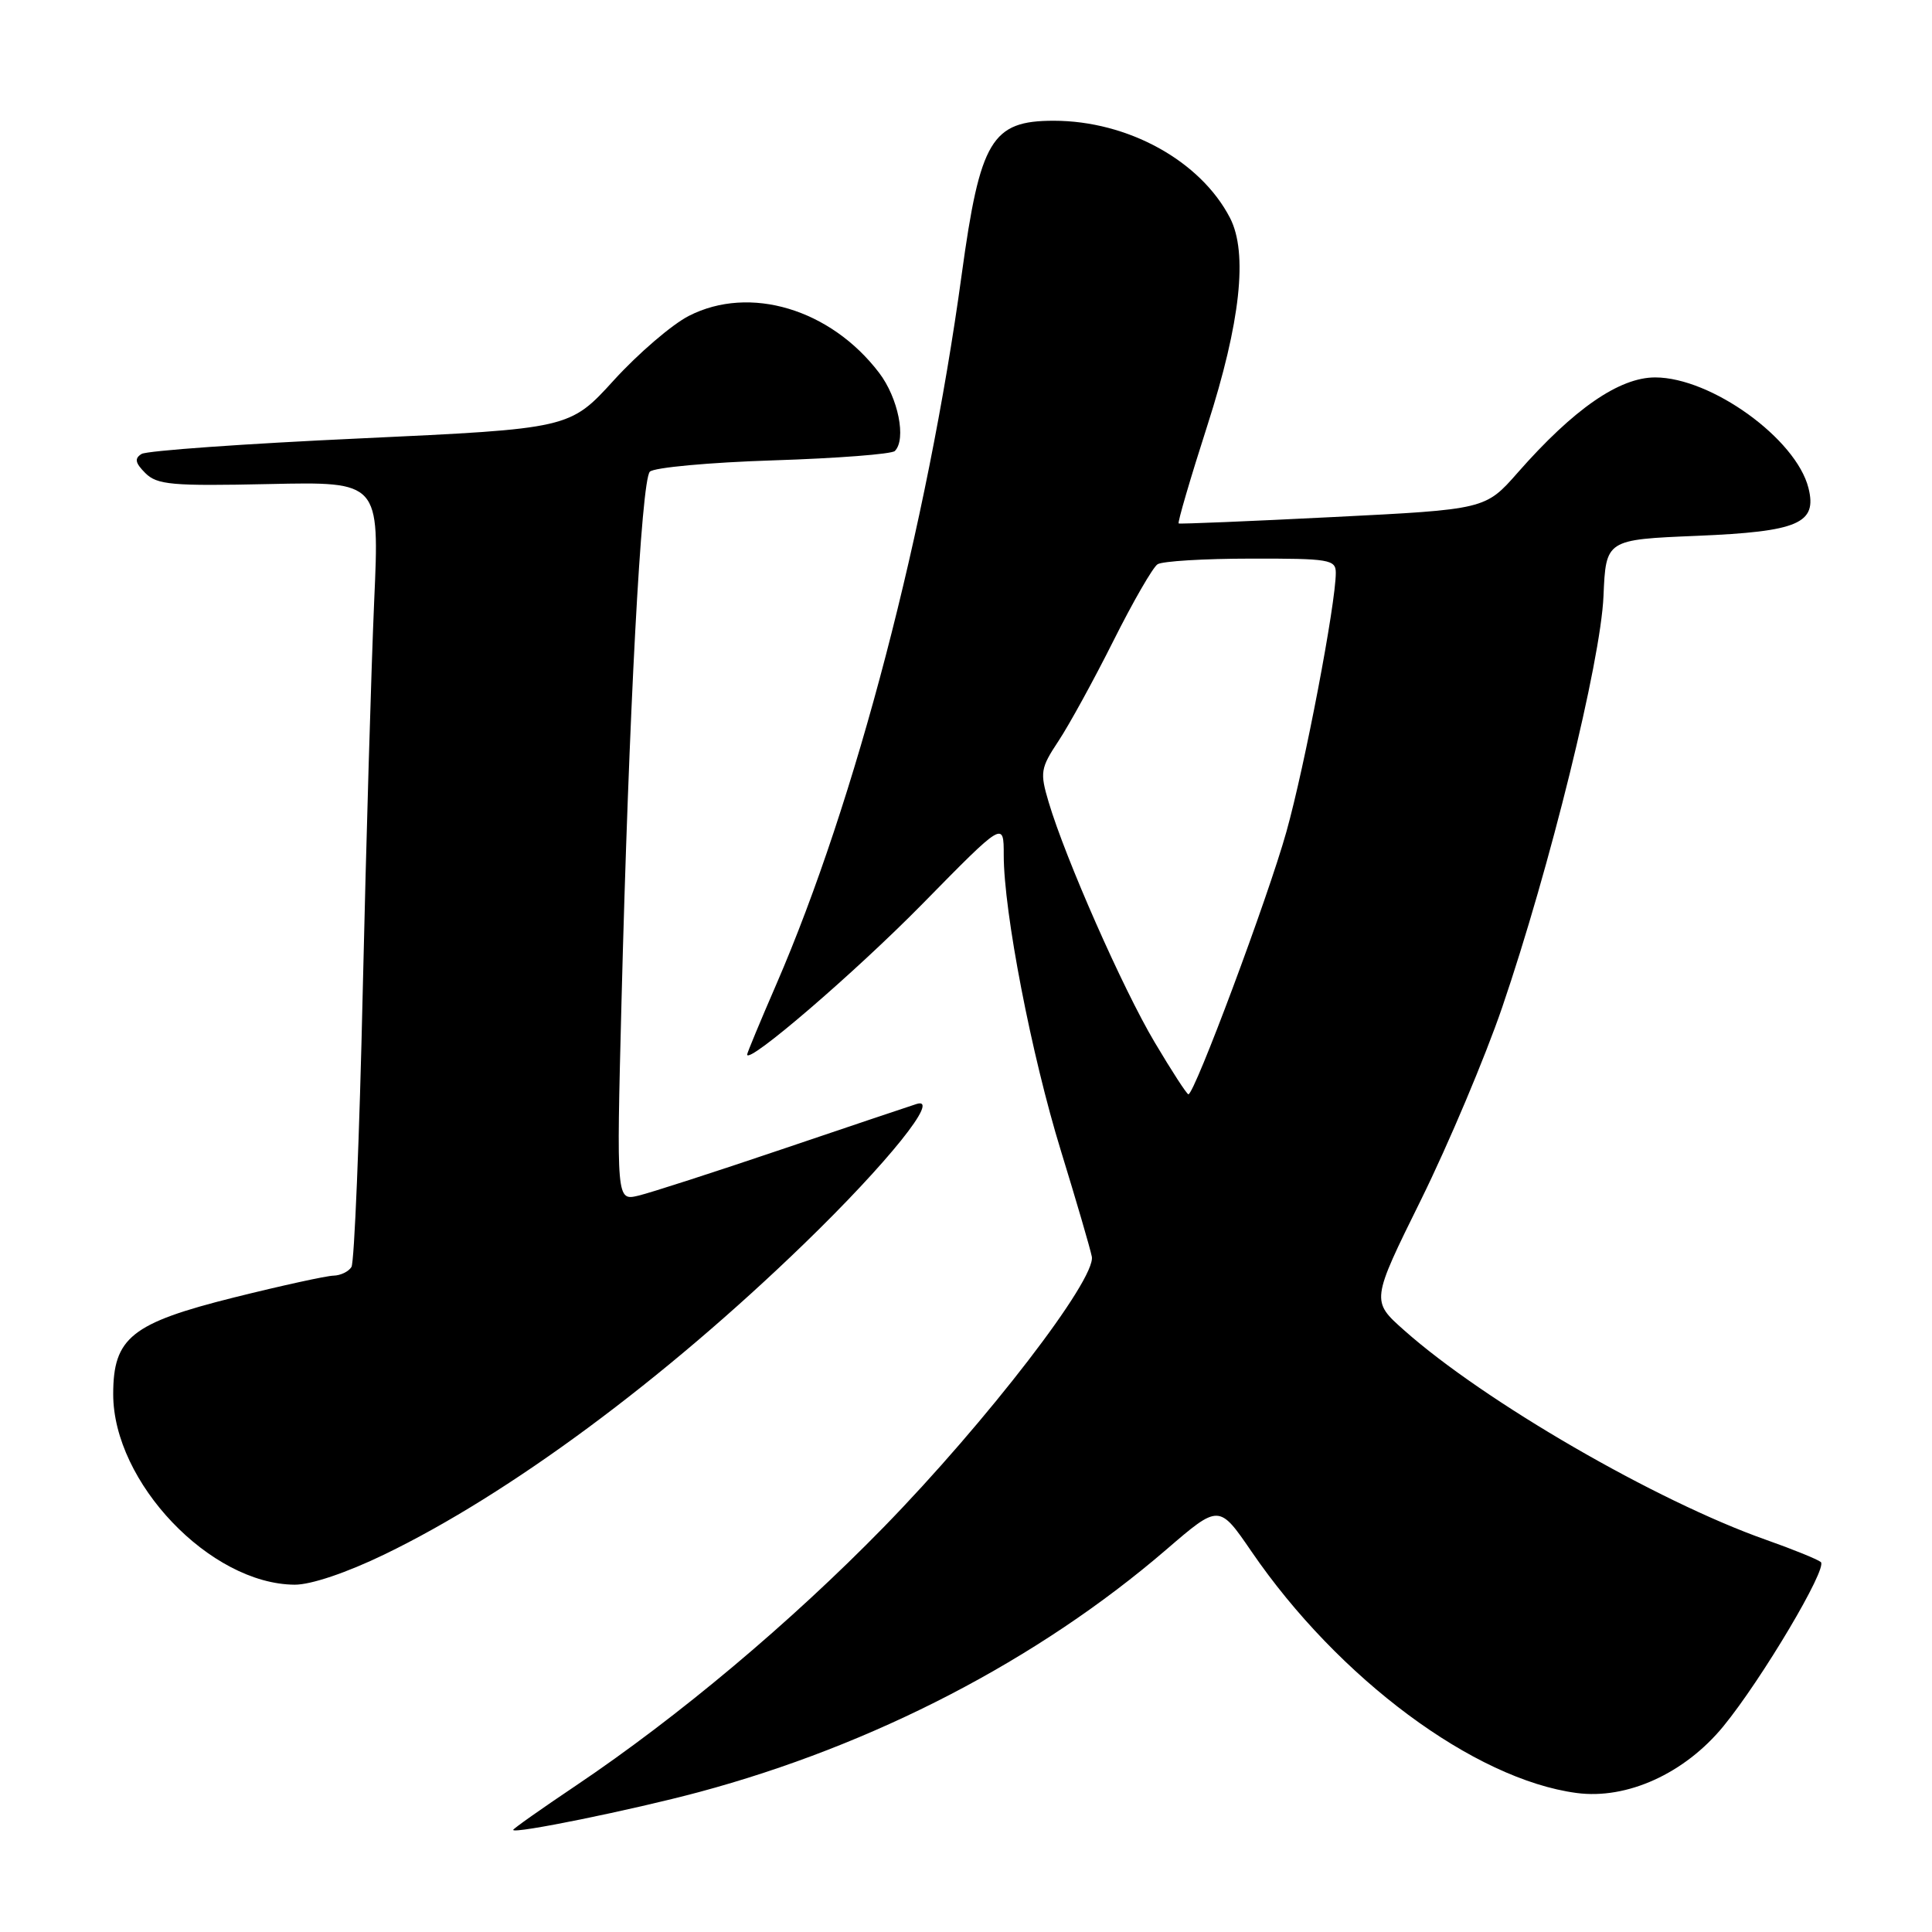 <?xml version="1.0" encoding="UTF-8" standalone="no"?>
<!DOCTYPE svg PUBLIC "-//W3C//DTD SVG 1.1//EN" "http://www.w3.org/Graphics/SVG/1.1/DTD/svg11.dtd" >
<svg xmlns="http://www.w3.org/2000/svg" xmlns:xlink="http://www.w3.org/1999/xlink" version="1.1" viewBox="0 0 256 256">
 <g >
 <path fill="currentColor"
d=" M 92.62 237.46 C 115.78 231.24 137.57 219.93 154.55 205.32 C 161.53 199.31 161.53 199.31 165.82 205.57 C 177.35 222.42 195.34 235.78 208.91 237.58 C 215.59 238.47 223.23 234.99 228.35 228.75 C 233.45 222.52 242.20 207.78 241.27 206.98 C 240.84 206.62 237.57 205.29 234.00 204.03 C 219.48 198.91 196.71 185.73 186.07 176.28 C 181.67 172.38 181.67 172.38 188.31 158.94 C 191.95 151.55 196.78 140.10 199.04 133.50 C 205.35 115.04 212.10 87.64 212.47 79.00 C 212.79 71.50 212.79 71.50 224.87 71.00 C 238.29 70.44 240.81 69.36 239.63 64.66 C 237.99 58.14 226.76 50.03 219.34 50.01 C 214.57 50.00 208.54 54.17 201.12 62.61 C 196.82 67.50 196.82 67.50 176.66 68.51 C 165.57 69.07 156.36 69.45 156.18 69.36 C 156.01 69.27 157.72 63.41 159.99 56.35 C 164.37 42.72 165.37 33.52 162.99 28.89 C 159.09 21.32 149.45 16.00 139.62 16.00 C 131.40 16.00 129.87 18.56 127.43 36.37 C 122.85 69.87 113.36 106.21 102.87 130.42 C 100.74 135.33 99.00 139.52 99.00 139.73 C 99.00 141.15 113.30 128.86 122.25 119.75 C 133.00 108.80 133.00 108.80 133.00 113.30 C 133.00 120.82 136.67 139.81 140.58 152.50 C 142.61 159.10 144.45 165.40 144.67 166.50 C 145.27 169.48 130.75 188.36 117.08 202.37 C 104.78 214.97 89.91 227.46 76.30 236.61 C 71.73 239.68 68.00 242.31 68.00 242.47 C 68.00 243.05 83.73 239.84 92.62 237.46 Z  M 50.96 205.96 C 67.50 197.96 87.92 182.85 106.56 164.80 C 117.63 154.08 124.74 145.23 121.43 146.29 C 120.37 146.63 112.30 149.34 103.50 152.32 C 94.70 155.30 86.19 158.05 84.59 158.43 C 81.68 159.12 81.68 159.12 82.35 132.81 C 83.33 94.44 84.97 63.65 86.11 62.50 C 86.65 61.95 94.01 61.27 102.47 61.00 C 110.92 60.73 118.17 60.17 118.57 59.76 C 120.12 58.21 119.02 52.71 116.48 49.39 C 110.04 40.94 99.34 37.74 91.29 41.85 C 89.05 42.99 84.59 46.82 81.36 50.36 C 75.50 56.80 75.50 56.80 47.76 58.09 C 32.50 58.79 19.45 59.72 18.76 60.15 C 17.79 60.75 17.91 61.34 19.26 62.69 C 20.82 64.24 22.75 64.42 35.66 64.14 C 50.29 63.82 50.29 63.82 49.58 79.66 C 49.20 88.37 48.52 111.53 48.07 131.13 C 47.63 150.73 46.95 167.27 46.57 167.88 C 46.19 168.50 45.12 169.01 44.19 169.03 C 43.26 169.05 37.35 170.34 31.05 171.91 C 17.41 175.32 15.00 177.24 15.00 184.74 C 15.00 196.41 27.86 209.91 39.05 209.98 C 41.20 209.99 45.92 208.40 50.96 205.96 Z  M 153.00 138.11 C 148.78 131.02 141.17 113.75 138.95 106.28 C 137.78 102.34 137.87 101.79 140.26 98.18 C 141.67 96.05 144.95 90.07 147.54 84.90 C 150.13 79.73 152.76 75.17 153.38 74.77 C 153.99 74.36 159.56 74.02 165.75 74.02 C 176.14 74.00 177.00 74.14 177.00 75.90 C 177.00 79.99 172.91 101.45 170.45 110.23 C 168.01 118.96 158.28 145.00 157.47 145.00 C 157.26 145.00 155.25 141.90 153.00 138.11 Z "/>
</g>
</svg>